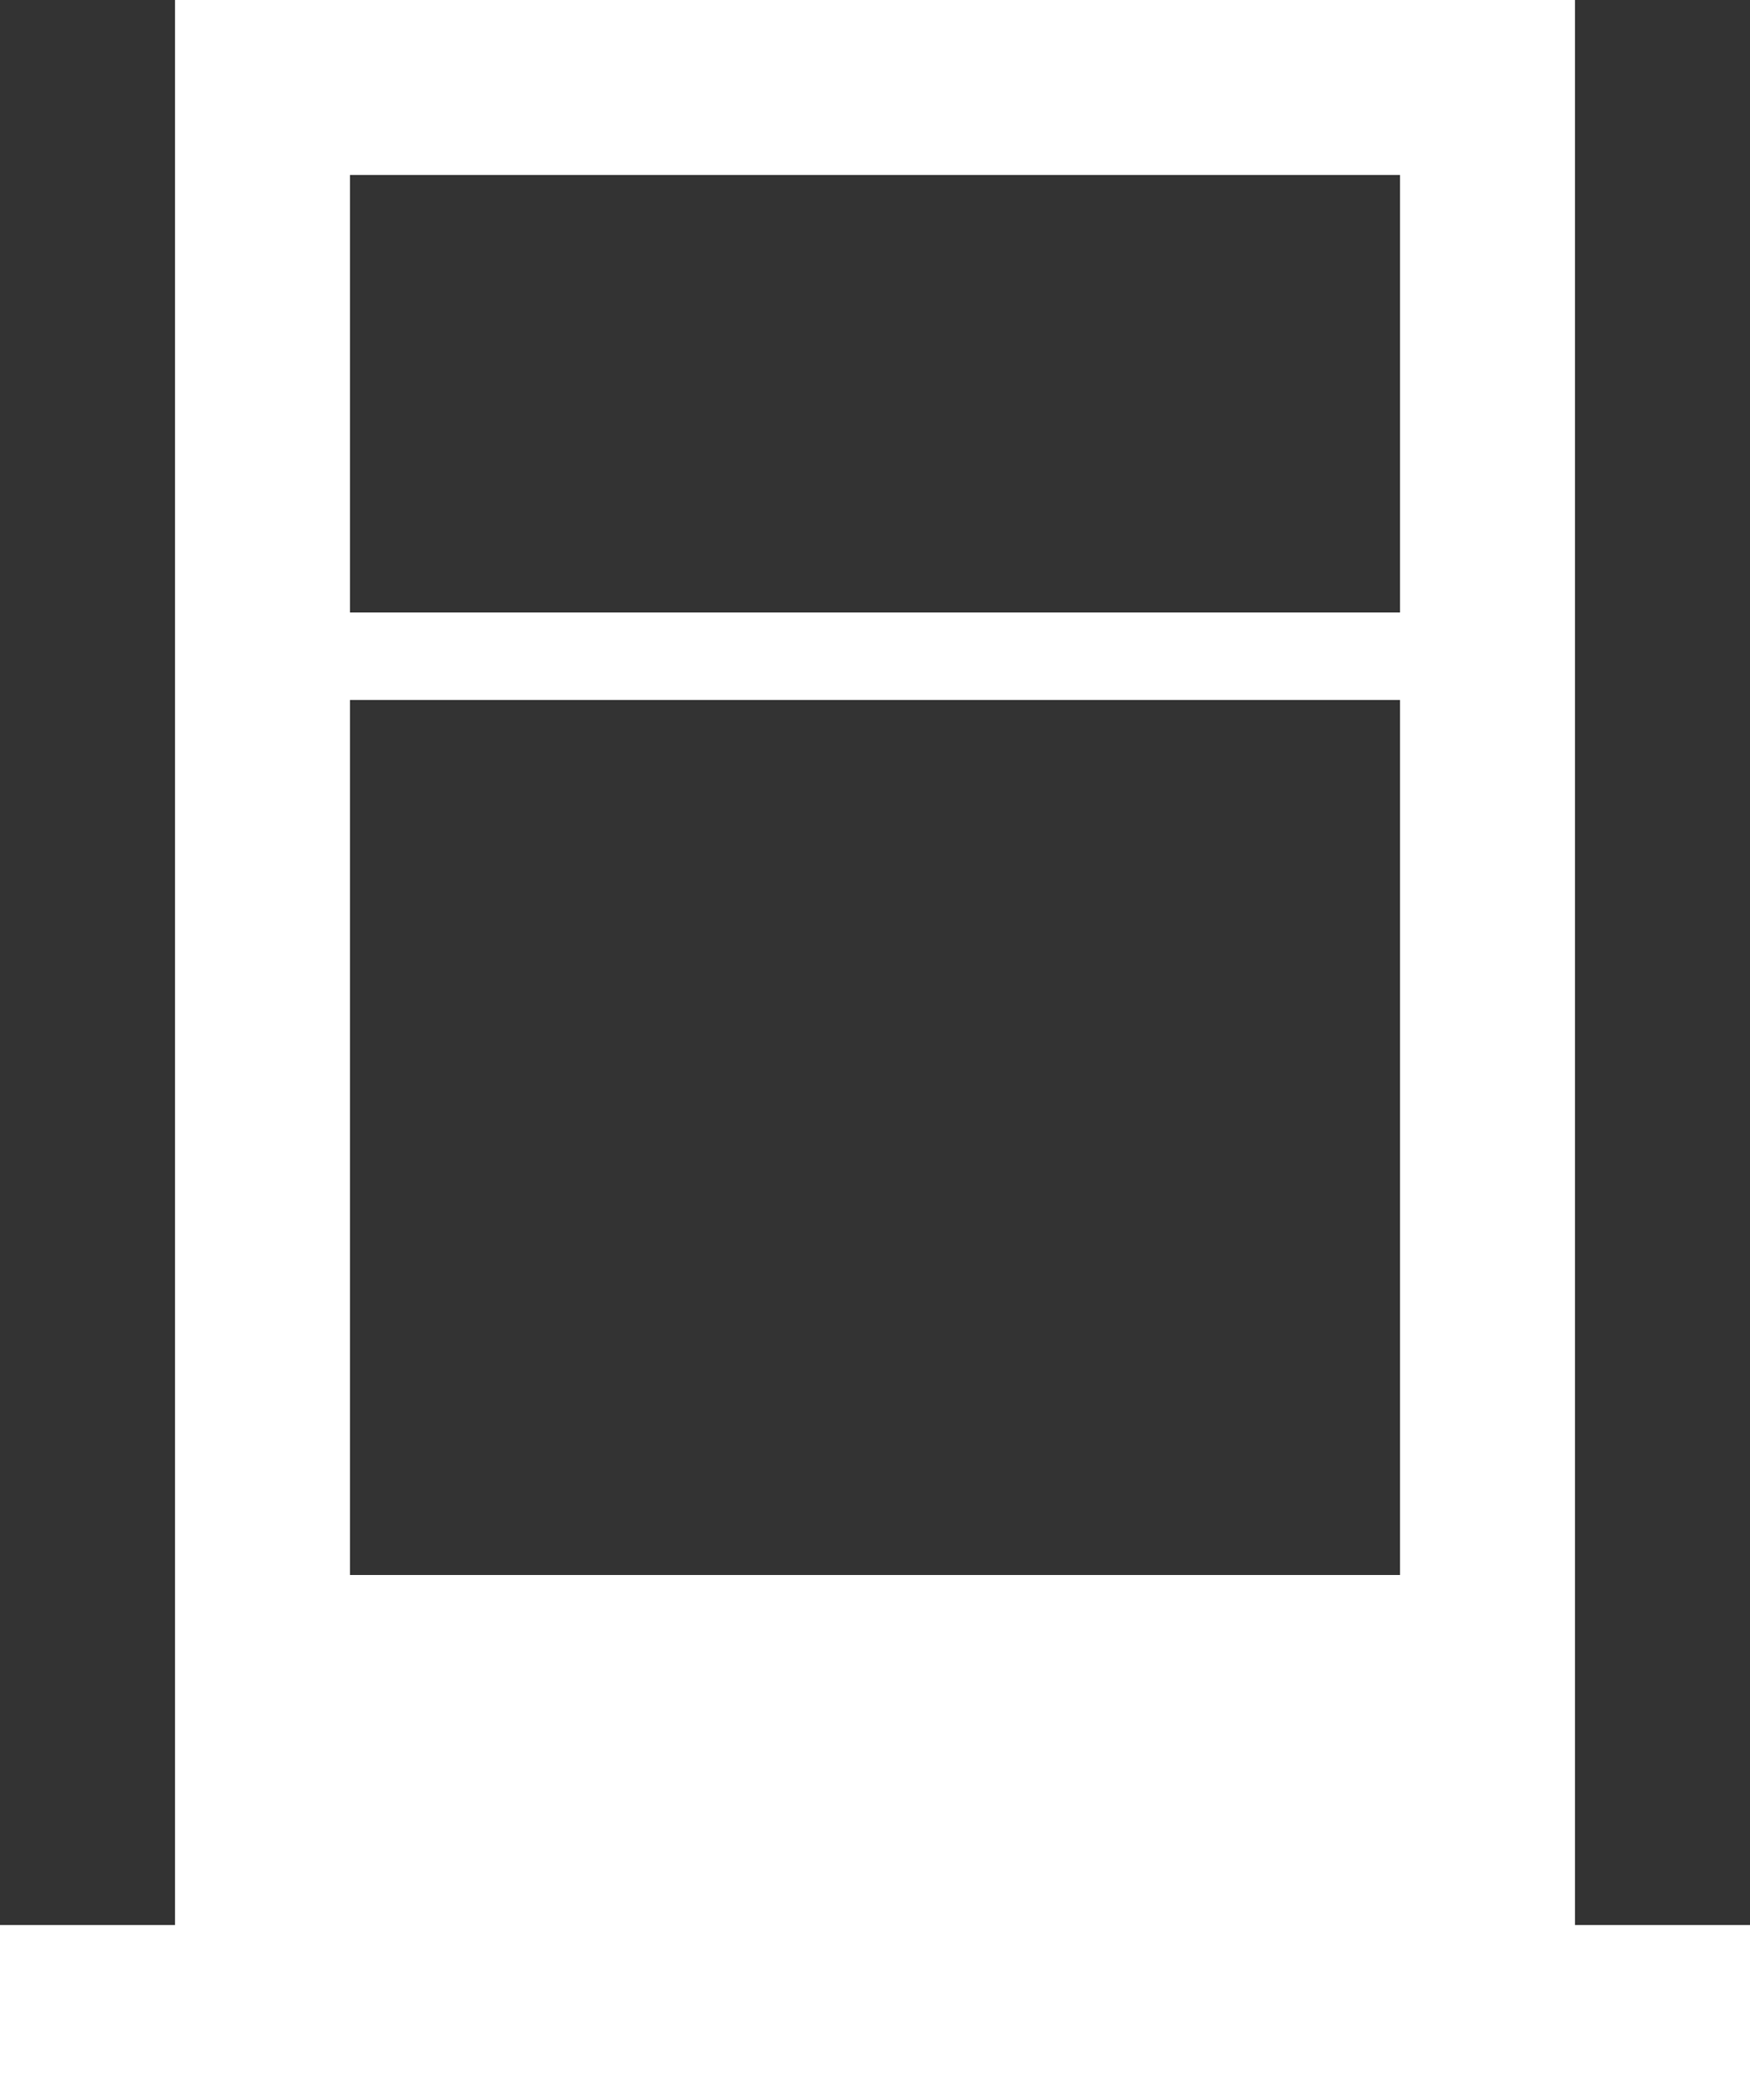 <svg width="20" height="24" viewBox="0 0 20 24" fill="none" xmlns="http://www.w3.org/2000/svg">
<rect x="0" y="0" width="20" height="24" fill="#333333" stroke="none"/>
<g id="&#236;&#131;&#129;&#235;&#139;&#168;&#235;&#182;&#132;&#237;&#149;&#160; &#236;&#132;&#184;&#235;&#161;&#156;">
<g id="&#236;&#131;&#129;&#235;&#139;&#168;&#235;&#182;&#132;&#237;&#149;&#160; &#236;&#132;&#184;&#235;&#161;&#156;_2">
<path id="Vector" d="M18 22V0H2V22H0V24H20V22H18ZM4 2H16V18H4V2Z" fill="white"/>
<rect id="Rectangle 154" x="4" y="7" width="12" height="1" fill="white"/>
</g>
</g>
</svg>
